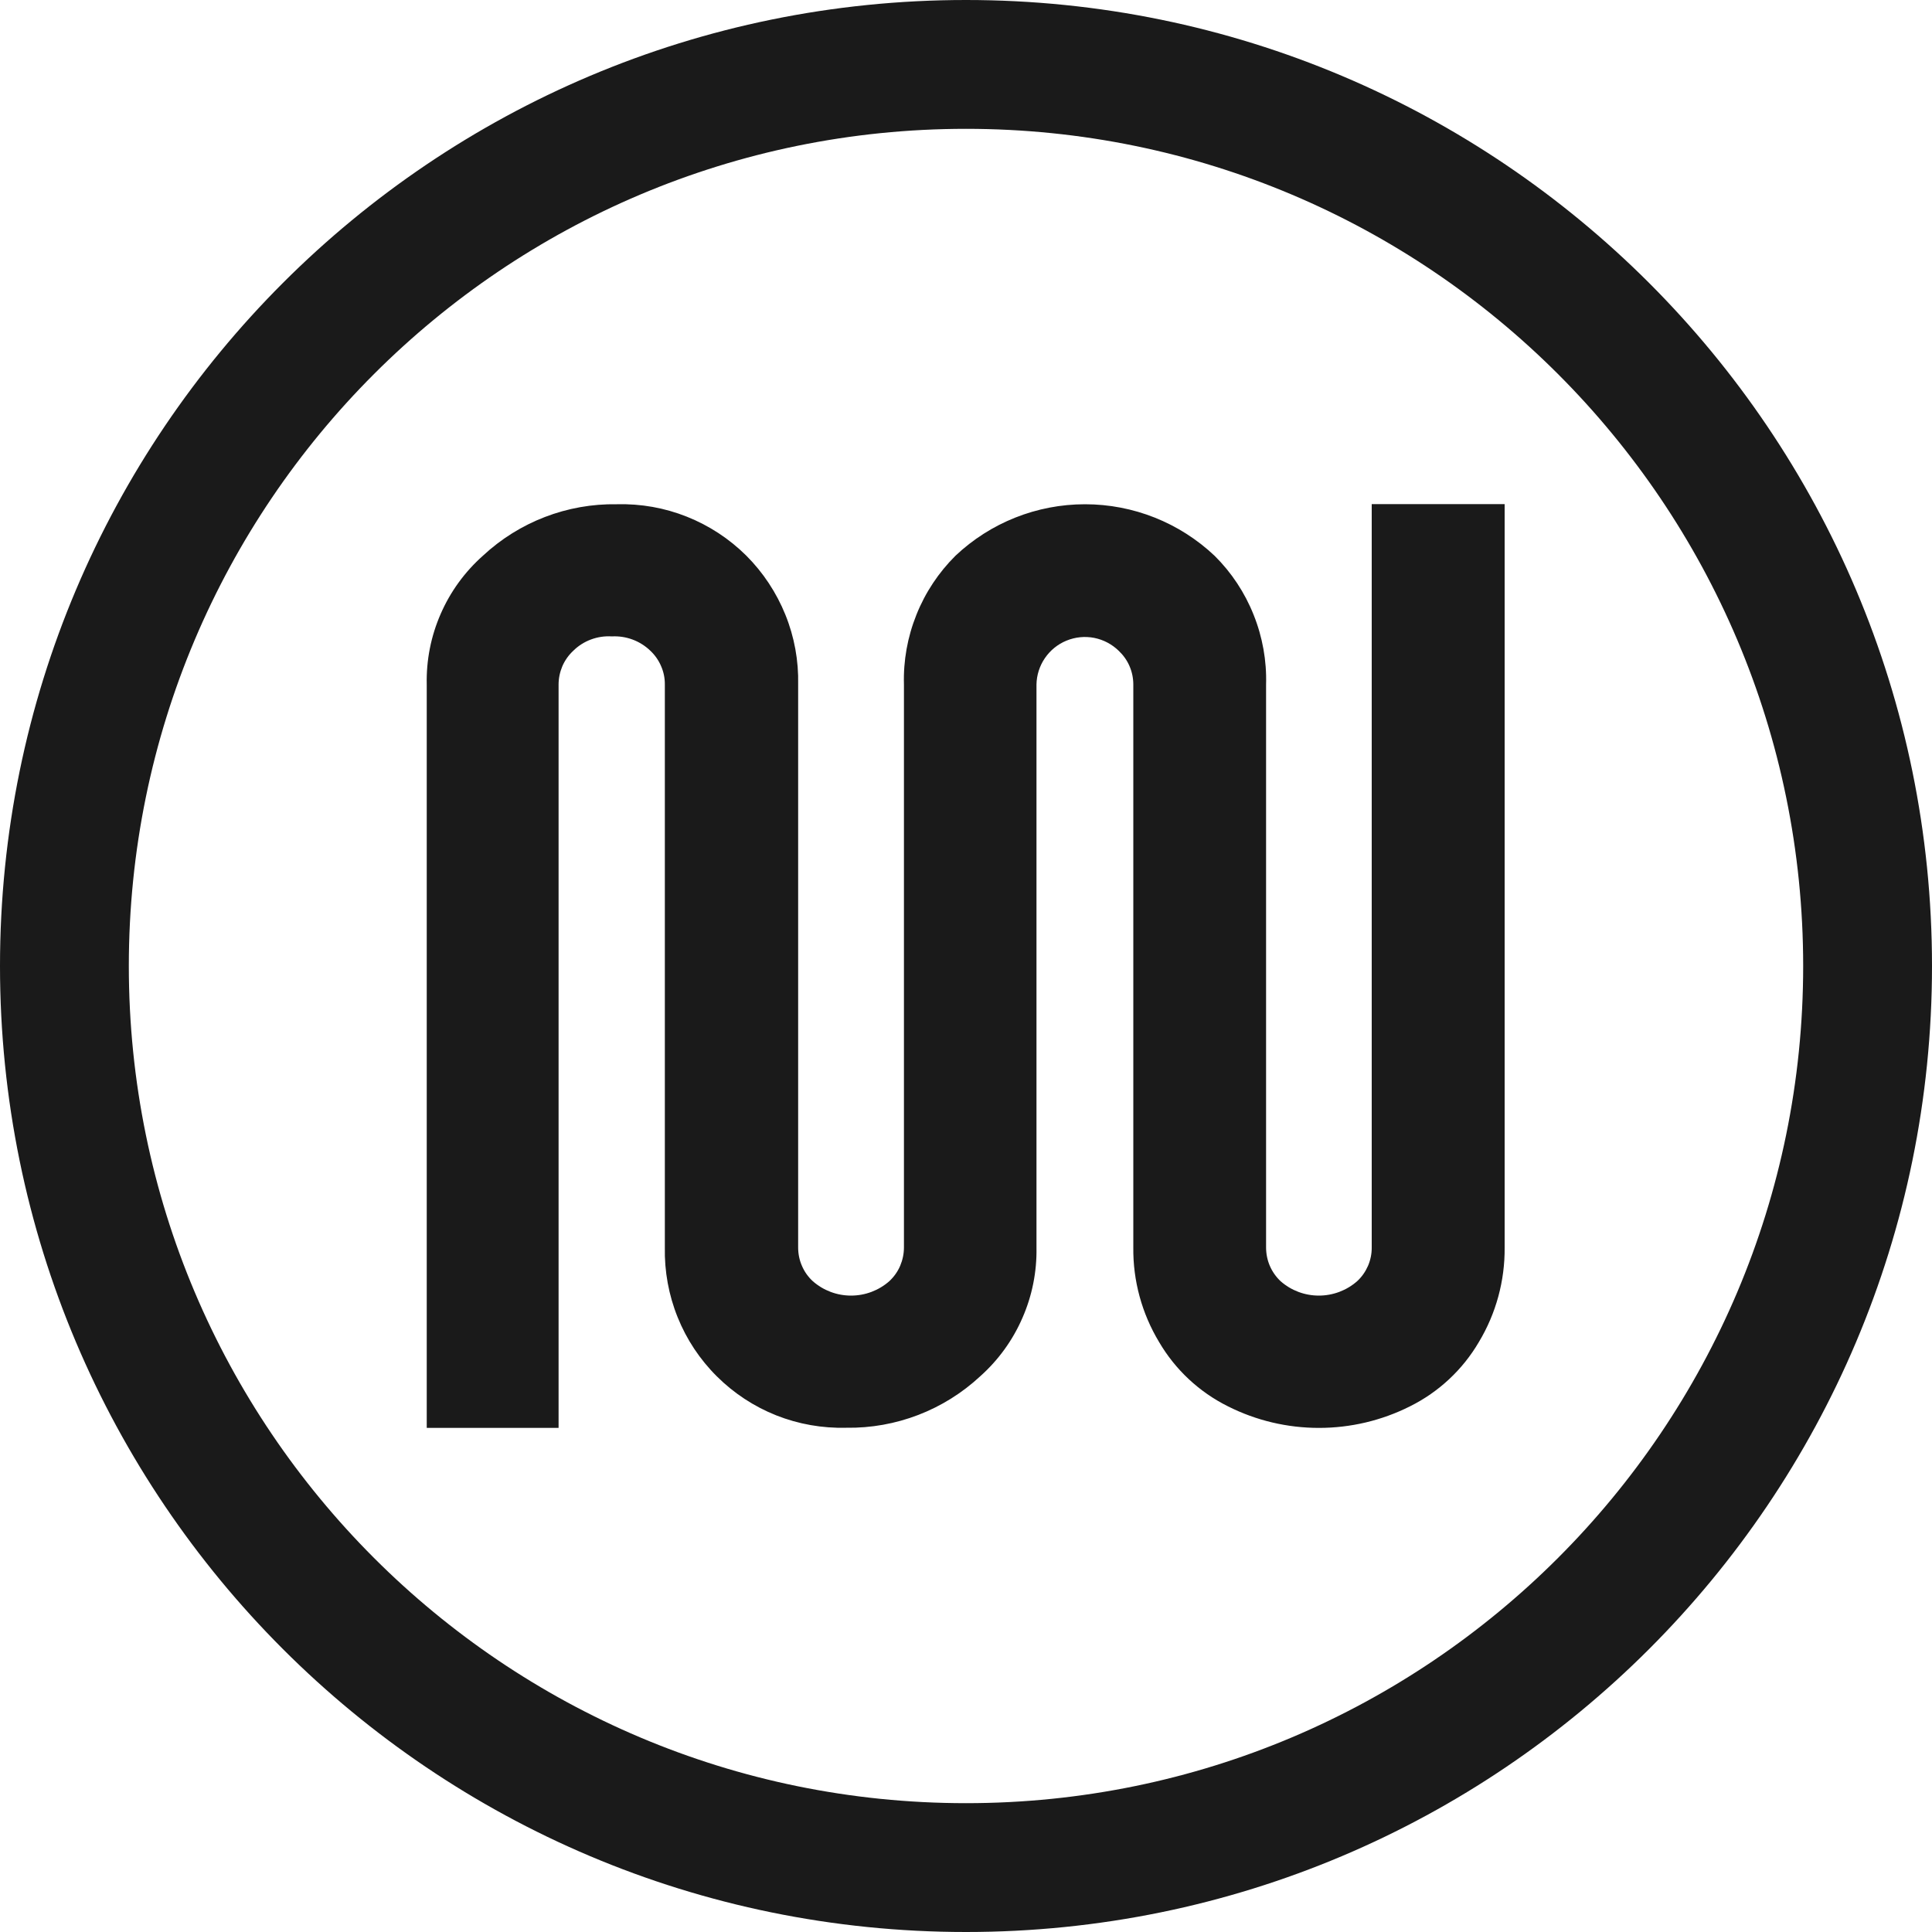 <svg width="25" height="25" viewBox="0 0 25 25" fill="none" xmlns="http://www.w3.org/2000/svg">
<path d="M17.067 18.477C16.658 18.477 16.255 18.382 15.89 18.198C15.518 18.013 15.208 17.724 14.998 17.365C14.776 16.996 14.66 16.573 14.665 16.142V8.858C14.665 8.777 14.649 8.696 14.616 8.62C14.584 8.545 14.536 8.478 14.477 8.422C14.389 8.336 14.279 8.278 14.158 8.254C14.038 8.231 13.914 8.243 13.8 8.29C13.687 8.336 13.59 8.415 13.521 8.516C13.452 8.617 13.414 8.736 13.412 8.858V16.142C13.418 16.455 13.356 16.767 13.23 17.054C13.105 17.342 12.919 17.599 12.685 17.808C12.214 18.246 11.593 18.485 10.95 18.475C10.641 18.483 10.333 18.429 10.045 18.315C9.758 18.201 9.496 18.029 9.277 17.811C9.057 17.593 8.884 17.332 8.769 17.046C8.653 16.759 8.597 16.451 8.603 16.142V8.858C8.604 8.777 8.588 8.696 8.555 8.621C8.523 8.545 8.476 8.478 8.417 8.422C8.351 8.358 8.272 8.308 8.186 8.276C8.1 8.244 8.008 8.23 7.917 8.235C7.825 8.229 7.733 8.243 7.647 8.275C7.561 8.307 7.482 8.357 7.417 8.422C7.357 8.478 7.31 8.545 7.277 8.62C7.245 8.696 7.228 8.777 7.228 8.858V18.477H5.522V8.858C5.515 8.544 5.576 8.233 5.702 7.945C5.827 7.657 6.014 7.4 6.248 7.192C6.719 6.753 7.341 6.514 7.983 6.525C8.293 6.517 8.6 6.571 8.888 6.686C9.175 6.8 9.436 6.971 9.656 7.189C9.875 7.408 10.047 7.668 10.163 7.955C10.279 8.242 10.335 8.549 10.328 8.858V16.142C10.328 16.224 10.344 16.305 10.377 16.38C10.409 16.455 10.457 16.523 10.517 16.578C10.654 16.699 10.83 16.765 11.012 16.765C11.195 16.765 11.371 16.699 11.508 16.578C11.568 16.522 11.616 16.455 11.648 16.38C11.68 16.304 11.697 16.224 11.697 16.142V8.858C11.688 8.55 11.743 8.243 11.858 7.956C11.972 7.669 12.145 7.409 12.363 7.192C12.817 6.763 13.416 6.525 14.04 6.525C14.664 6.525 15.263 6.763 15.717 7.192C15.936 7.409 16.108 7.669 16.222 7.956C16.337 8.243 16.392 8.55 16.383 8.858V16.142C16.383 16.223 16.399 16.304 16.431 16.379C16.463 16.454 16.511 16.522 16.57 16.578C16.707 16.699 16.883 16.765 17.066 16.765C17.248 16.765 17.425 16.699 17.562 16.578C17.622 16.523 17.669 16.455 17.702 16.38C17.734 16.305 17.751 16.224 17.75 16.142V6.523H19.47V16.142C19.474 16.572 19.359 16.996 19.137 17.365C18.927 17.724 18.617 18.013 18.245 18.198C17.879 18.382 17.476 18.477 17.067 18.477Z" fill="#1A1A1A"></path>
<path fill-rule="evenodd" clip-rule="evenodd" d="M12.5 23.333C18.483 23.333 23.333 18.483 23.333 12.5C23.333 6.517 18.483 1.667 12.5 1.667C6.517 1.667 1.667 6.517 1.667 12.5C1.667 18.483 6.517 23.333 12.5 23.333ZM12.5 25C19.404 25 25 19.404 25 12.5C25 5.596 19.404 0 12.5 0C5.596 0 0 5.596 0 12.5C0 19.404 5.596 25 12.5 25Z" fill="#1A1A1A"></path>
</svg>
